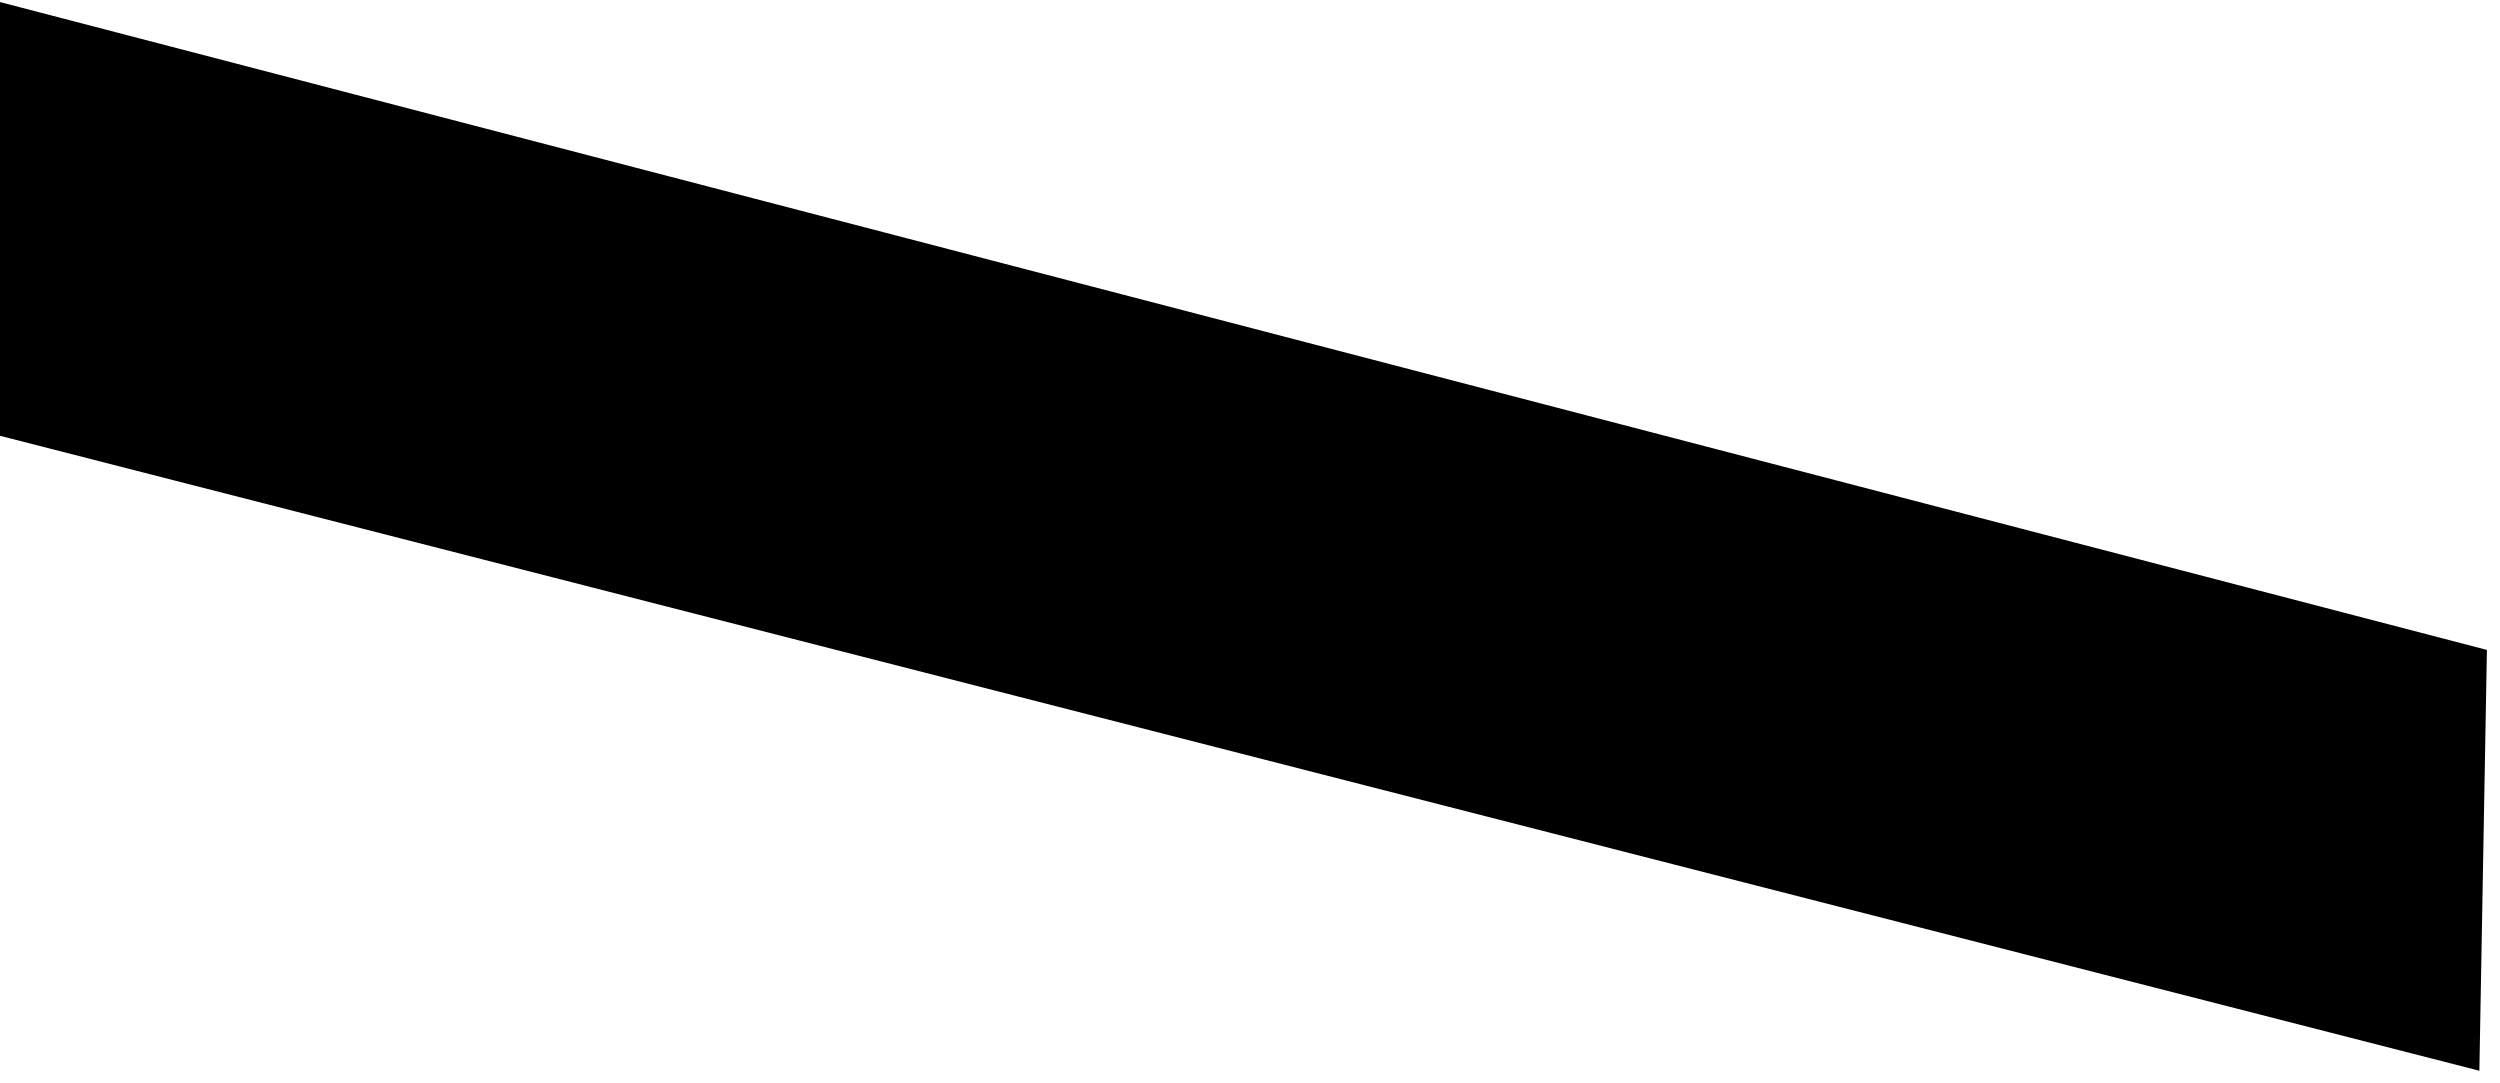 <svg width="150" height="65" viewBox="0 0 150 65" fill="none" xmlns="http://www.w3.org/2000/svg">
<path d="M149.215 38.995L-0.46 0.004L-0.925 25.911L148.762 64.244L149.215 38.995Z" fill="black"/>
</svg>
